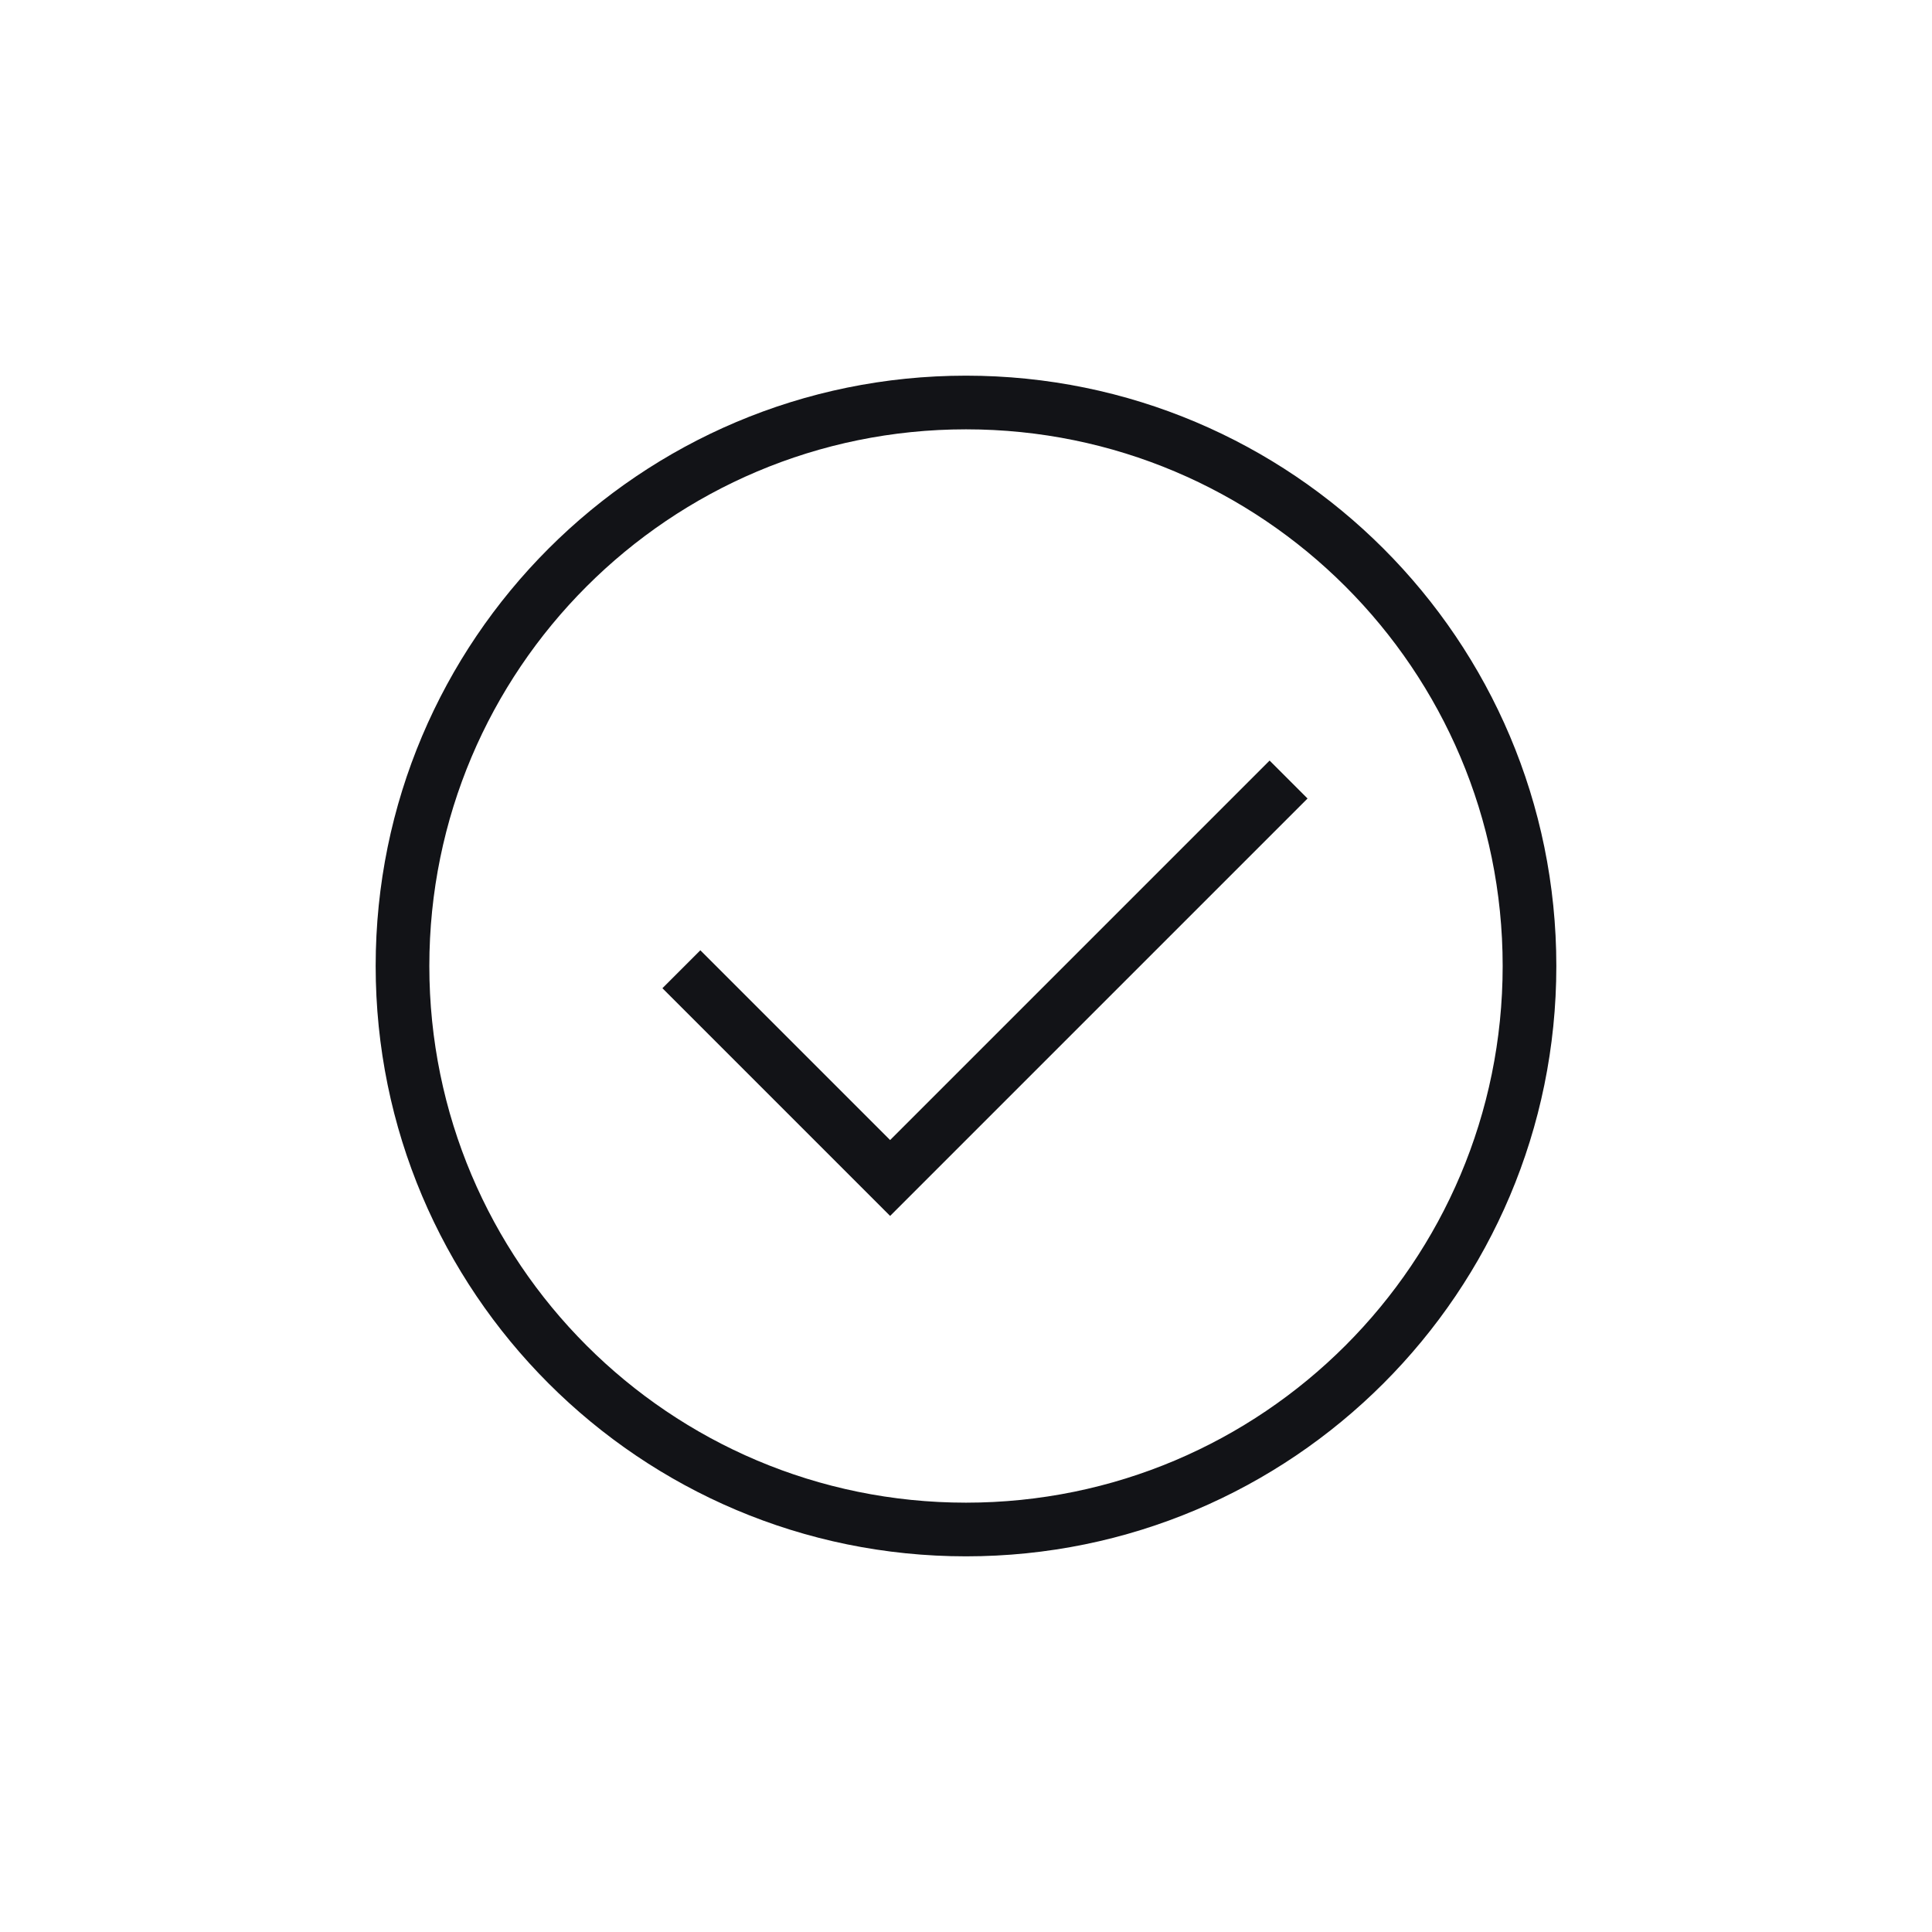 <svg width="36" height="36" viewBox="0 0 36 36" fill="none" xmlns="http://www.w3.org/2000/svg">
<path fill-rule="evenodd" clip-rule="evenodd" d="M18 28C23.523 28 28 23.523 28 18C28 12.477 23.523 8 18 8C12.477 8 8 12.477 8 18C8 23.523 12.477 28 18 28ZM18 29C11.925 29 7 24.075 7 18C7 11.925 11.925 7 18 7C24.075 7 29 11.925 29 18C29 24.075 24.075 29 18 29ZM16.586 21.243L23.657 14.172L24.364 14.879L17.293 21.95L16.586 22.657L12.343 18.414L13.05 17.707L16.586 21.243Z" fill="#121317"/>
</svg>
